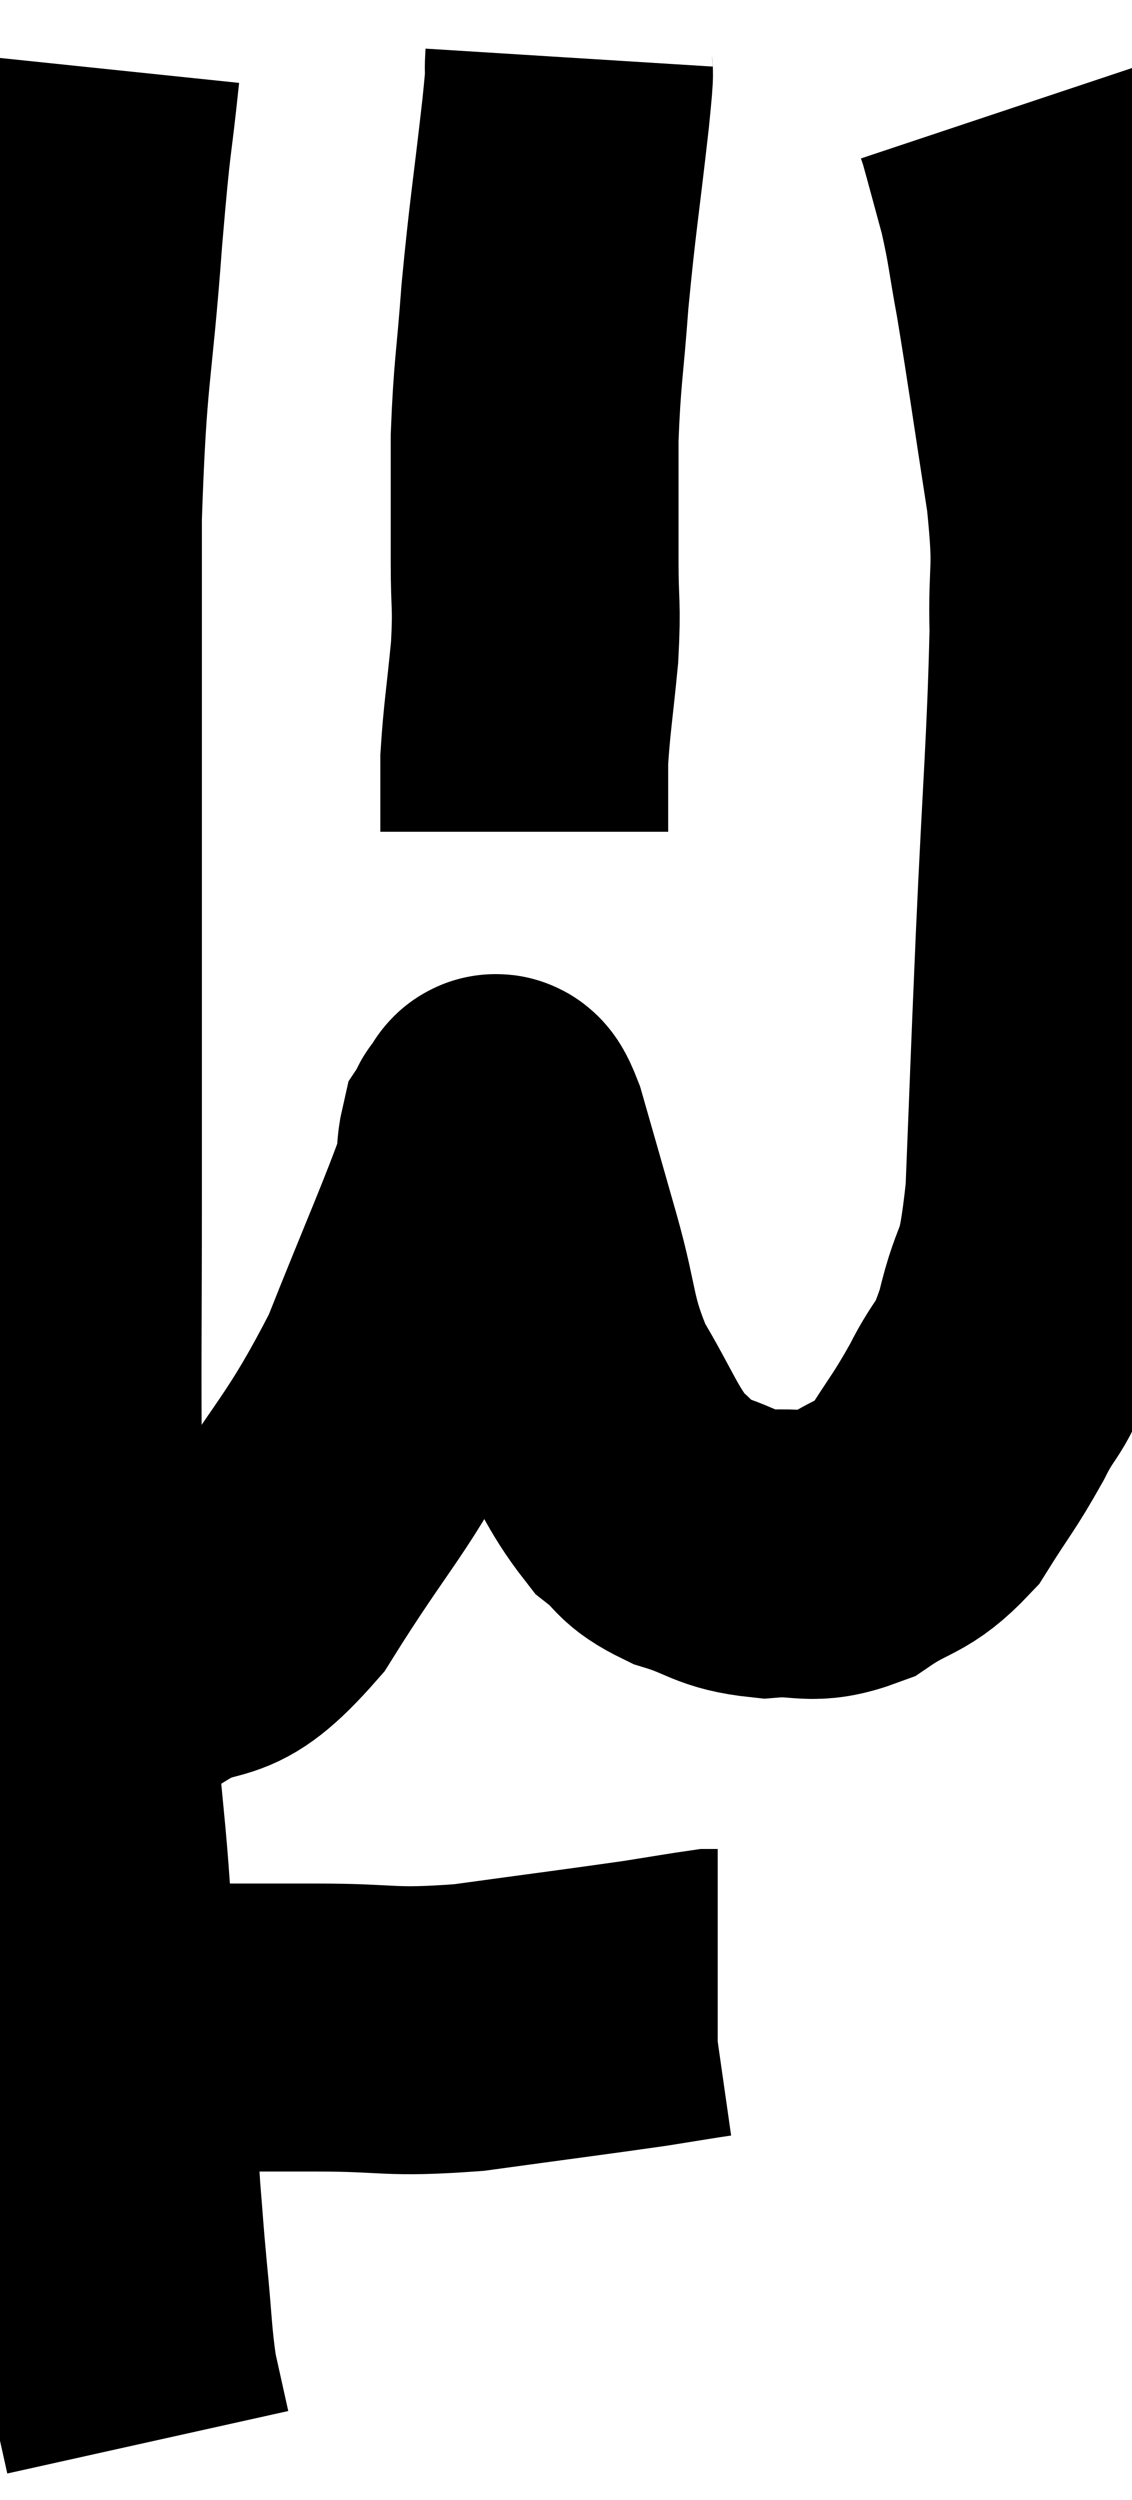 <svg xmlns="http://www.w3.org/2000/svg" viewBox="9.553 2.18 19.664 43.4" width="19.664" height="43.4"><path d="M 11.22 3.36 C 11.07 4.8, 11.085 4.29, 10.92 6.24 C 10.74 8.7, 10.65 8.475, 10.56 11.16 C 10.56 14.07, 10.56 14.025, 10.56 16.98 C 10.56 19.98, 10.56 20.325, 10.56 22.98 C 10.56 25.29, 10.545 25.74, 10.56 27.6 C 10.59 29.01, 10.515 28.785, 10.62 30.42 C 10.8 32.28, 10.845 32.715, 10.98 34.14 C 11.07 35.13, 11.04 35.145, 11.16 36.12 C 11.31 37.08, 11.355 37.005, 11.46 38.04 C 11.52 39.15, 11.52 39.345, 11.58 40.26 C 11.64 40.98, 11.625 40.89, 11.7 41.7 C 11.79 42.6, 11.775 42.78, 11.88 43.5 C 12 44.04, 12.06 44.31, 12.12 44.58 C 12.12 44.58, 12.12 44.58, 12.12 44.58 L 12.12 44.58" fill="none" stroke="black" stroke-width="5"></path><path d="M 11.1 37.2 C 11.73 37.29, 11.37 37.335, 12.36 37.38 C 13.71 37.38, 13.725 37.38, 15.06 37.38 C 16.38 37.38, 16.275 37.485, 17.7 37.38 C 19.23 37.17, 19.71 37.11, 20.76 36.96 C 21.33 36.87, 21.585 36.825, 21.9 36.78 C 21.96 36.78, 21.99 36.78, 22.02 36.78 L 22.02 36.78" fill="none" stroke="black" stroke-width="5"></path><path d="M 11.04 31.02 C 11.61 30.99, 11.385 31.29, 12.18 30.96 C 13.2 30.33, 13.14 30.93, 14.22 29.7 C 15.36 27.87, 15.585 27.825, 16.5 26.04 C 17.19 24.3, 17.52 23.58, 17.88 22.56 C 17.91 22.26, 17.895 22.155, 17.94 21.96 C 18 21.87, 17.97 21.81, 18.06 21.78 C 18.18 21.81, 18.09 21.3, 18.3 21.84 C 18.6 22.89, 18.585 22.83, 18.9 23.94 C 19.23 25.11, 19.125 25.245, 19.56 26.28 C 20.1 27.18, 20.16 27.465, 20.64 28.08 C 21.06 28.41, 20.925 28.47, 21.48 28.74 C 22.17 28.95, 22.155 29.085, 22.86 29.16 C 23.58 29.1, 23.61 29.295, 24.3 29.04 C 24.96 28.59, 25.065 28.725, 25.62 28.14 C 26.07 27.42, 26.115 27.42, 26.52 26.7 C 26.88 25.98, 26.925 26.205, 27.24 25.26 C 27.51 24.09, 27.6 24.615, 27.78 22.92 C 27.87 20.7, 27.855 20.925, 27.96 18.48 C 28.08 15.81, 28.155 15.075, 28.2 13.14 C 28.17 11.94, 28.29 12.21, 28.14 10.74 C 27.87 9, 27.81 8.535, 27.6 7.26 C 27.45 6.45, 27.465 6.375, 27.3 5.64 C 27.12 4.98, 27.045 4.695, 26.94 4.32 C 26.91 4.23, 26.895 4.185, 26.88 4.14 L 26.88 4.14" fill="none" stroke="black" stroke-width="5"></path><path d="M 19.44 3.18 C 19.41 3.66, 19.485 3.105, 19.38 4.14 C 19.2 5.73, 19.155 5.91, 19.02 7.32 C 18.93 8.55, 18.885 8.625, 18.84 9.78 C 18.84 10.86, 18.84 11.01, 18.84 11.94 C 18.84 12.72, 18.885 12.645, 18.84 13.5 C 18.75 14.43, 18.705 14.655, 18.66 15.36 C 18.66 15.84, 18.66 16.005, 18.66 16.32 C 18.66 16.47, 18.66 16.545, 18.66 16.62 L 18.66 16.62" fill="none" stroke="black" stroke-width="5"></path></svg>